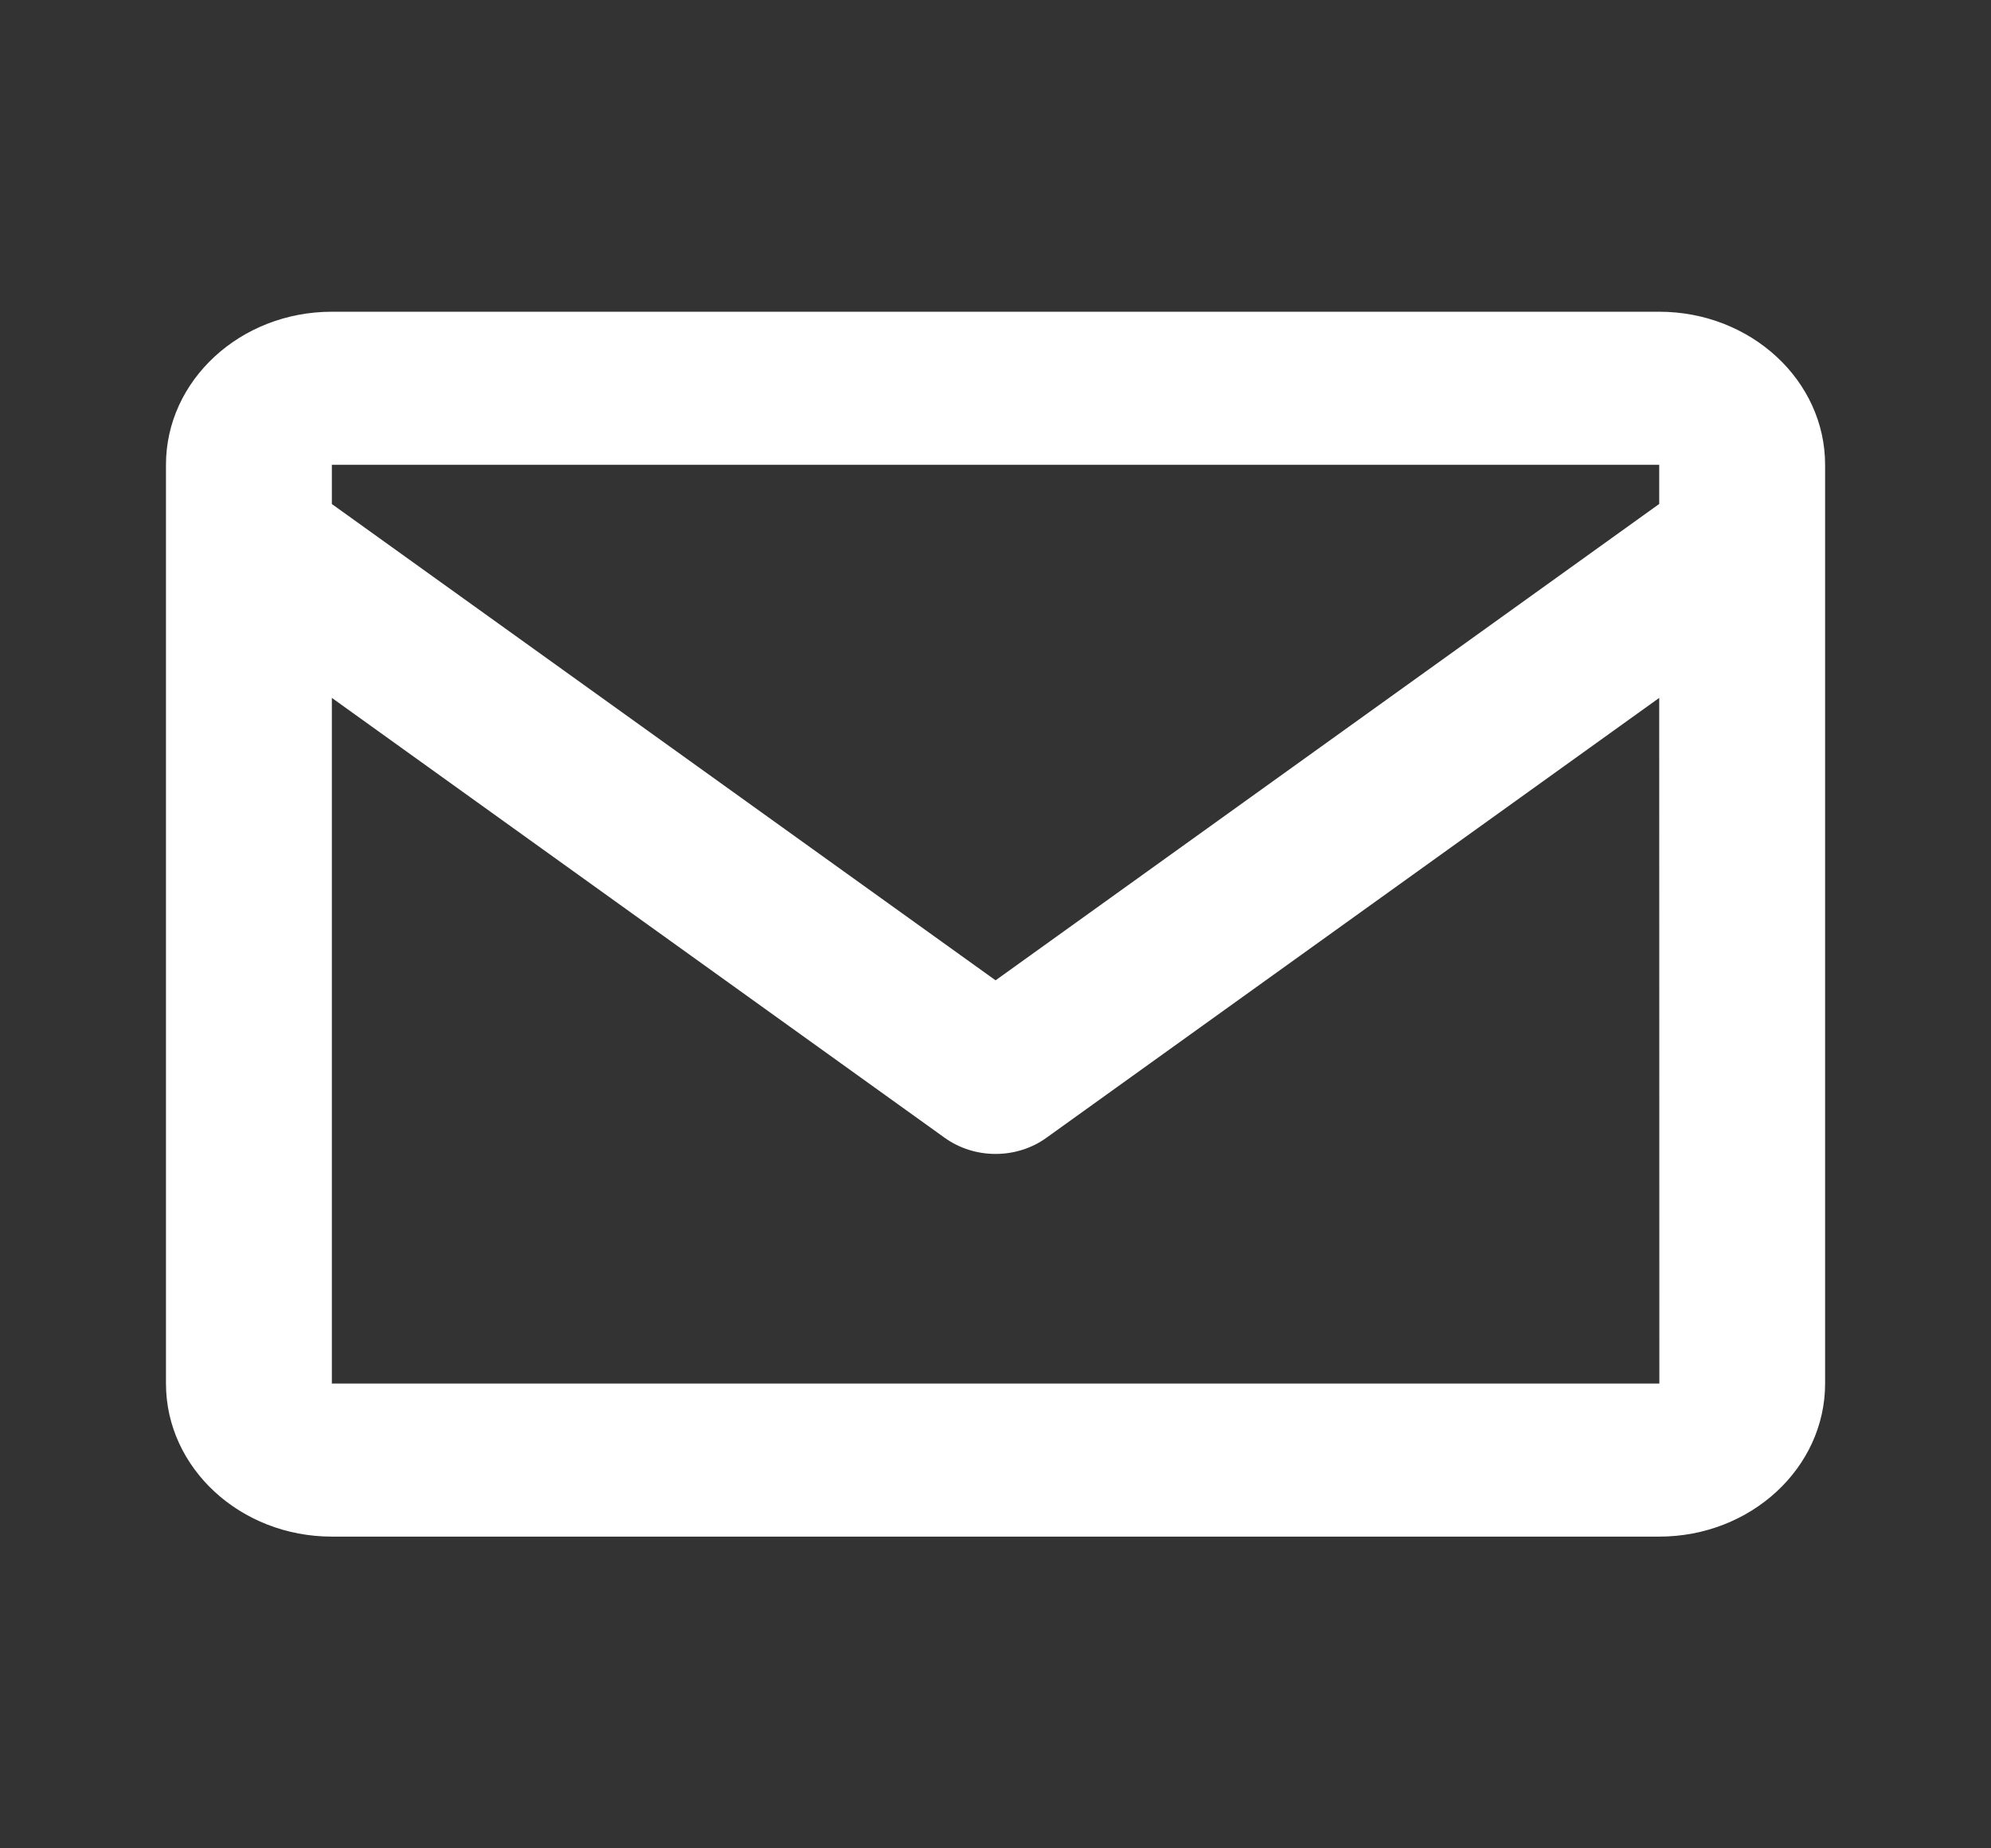 <svg width="28" height="26" viewBox="0 0 28 26" fill="none" xmlns="http://www.w3.org/2000/svg">
<rect x="0" y="0" width="28" height="26" fill="#333333" stroke="none"/>
<path d="M23.334 4.385H4.667C3.38 4.385 2.334 5.351 2.334 6.538V19.462C2.334 20.649 3.38 21.615 4.667 21.615H23.334C24.621 21.615 25.667 20.649 25.667 19.462V6.538C25.667 5.351 24.621 4.385 23.334 4.385ZM23.334 6.538V7.089L14.001 13.79L4.667 7.09V6.538H23.334ZM4.667 19.462V9.817L13.284 16.004C13.489 16.152 13.741 16.232 14.001 16.232C14.26 16.232 14.513 16.152 14.717 16.004L23.334 9.817L23.336 19.462H4.667Z" fill="white"/>
</svg>
